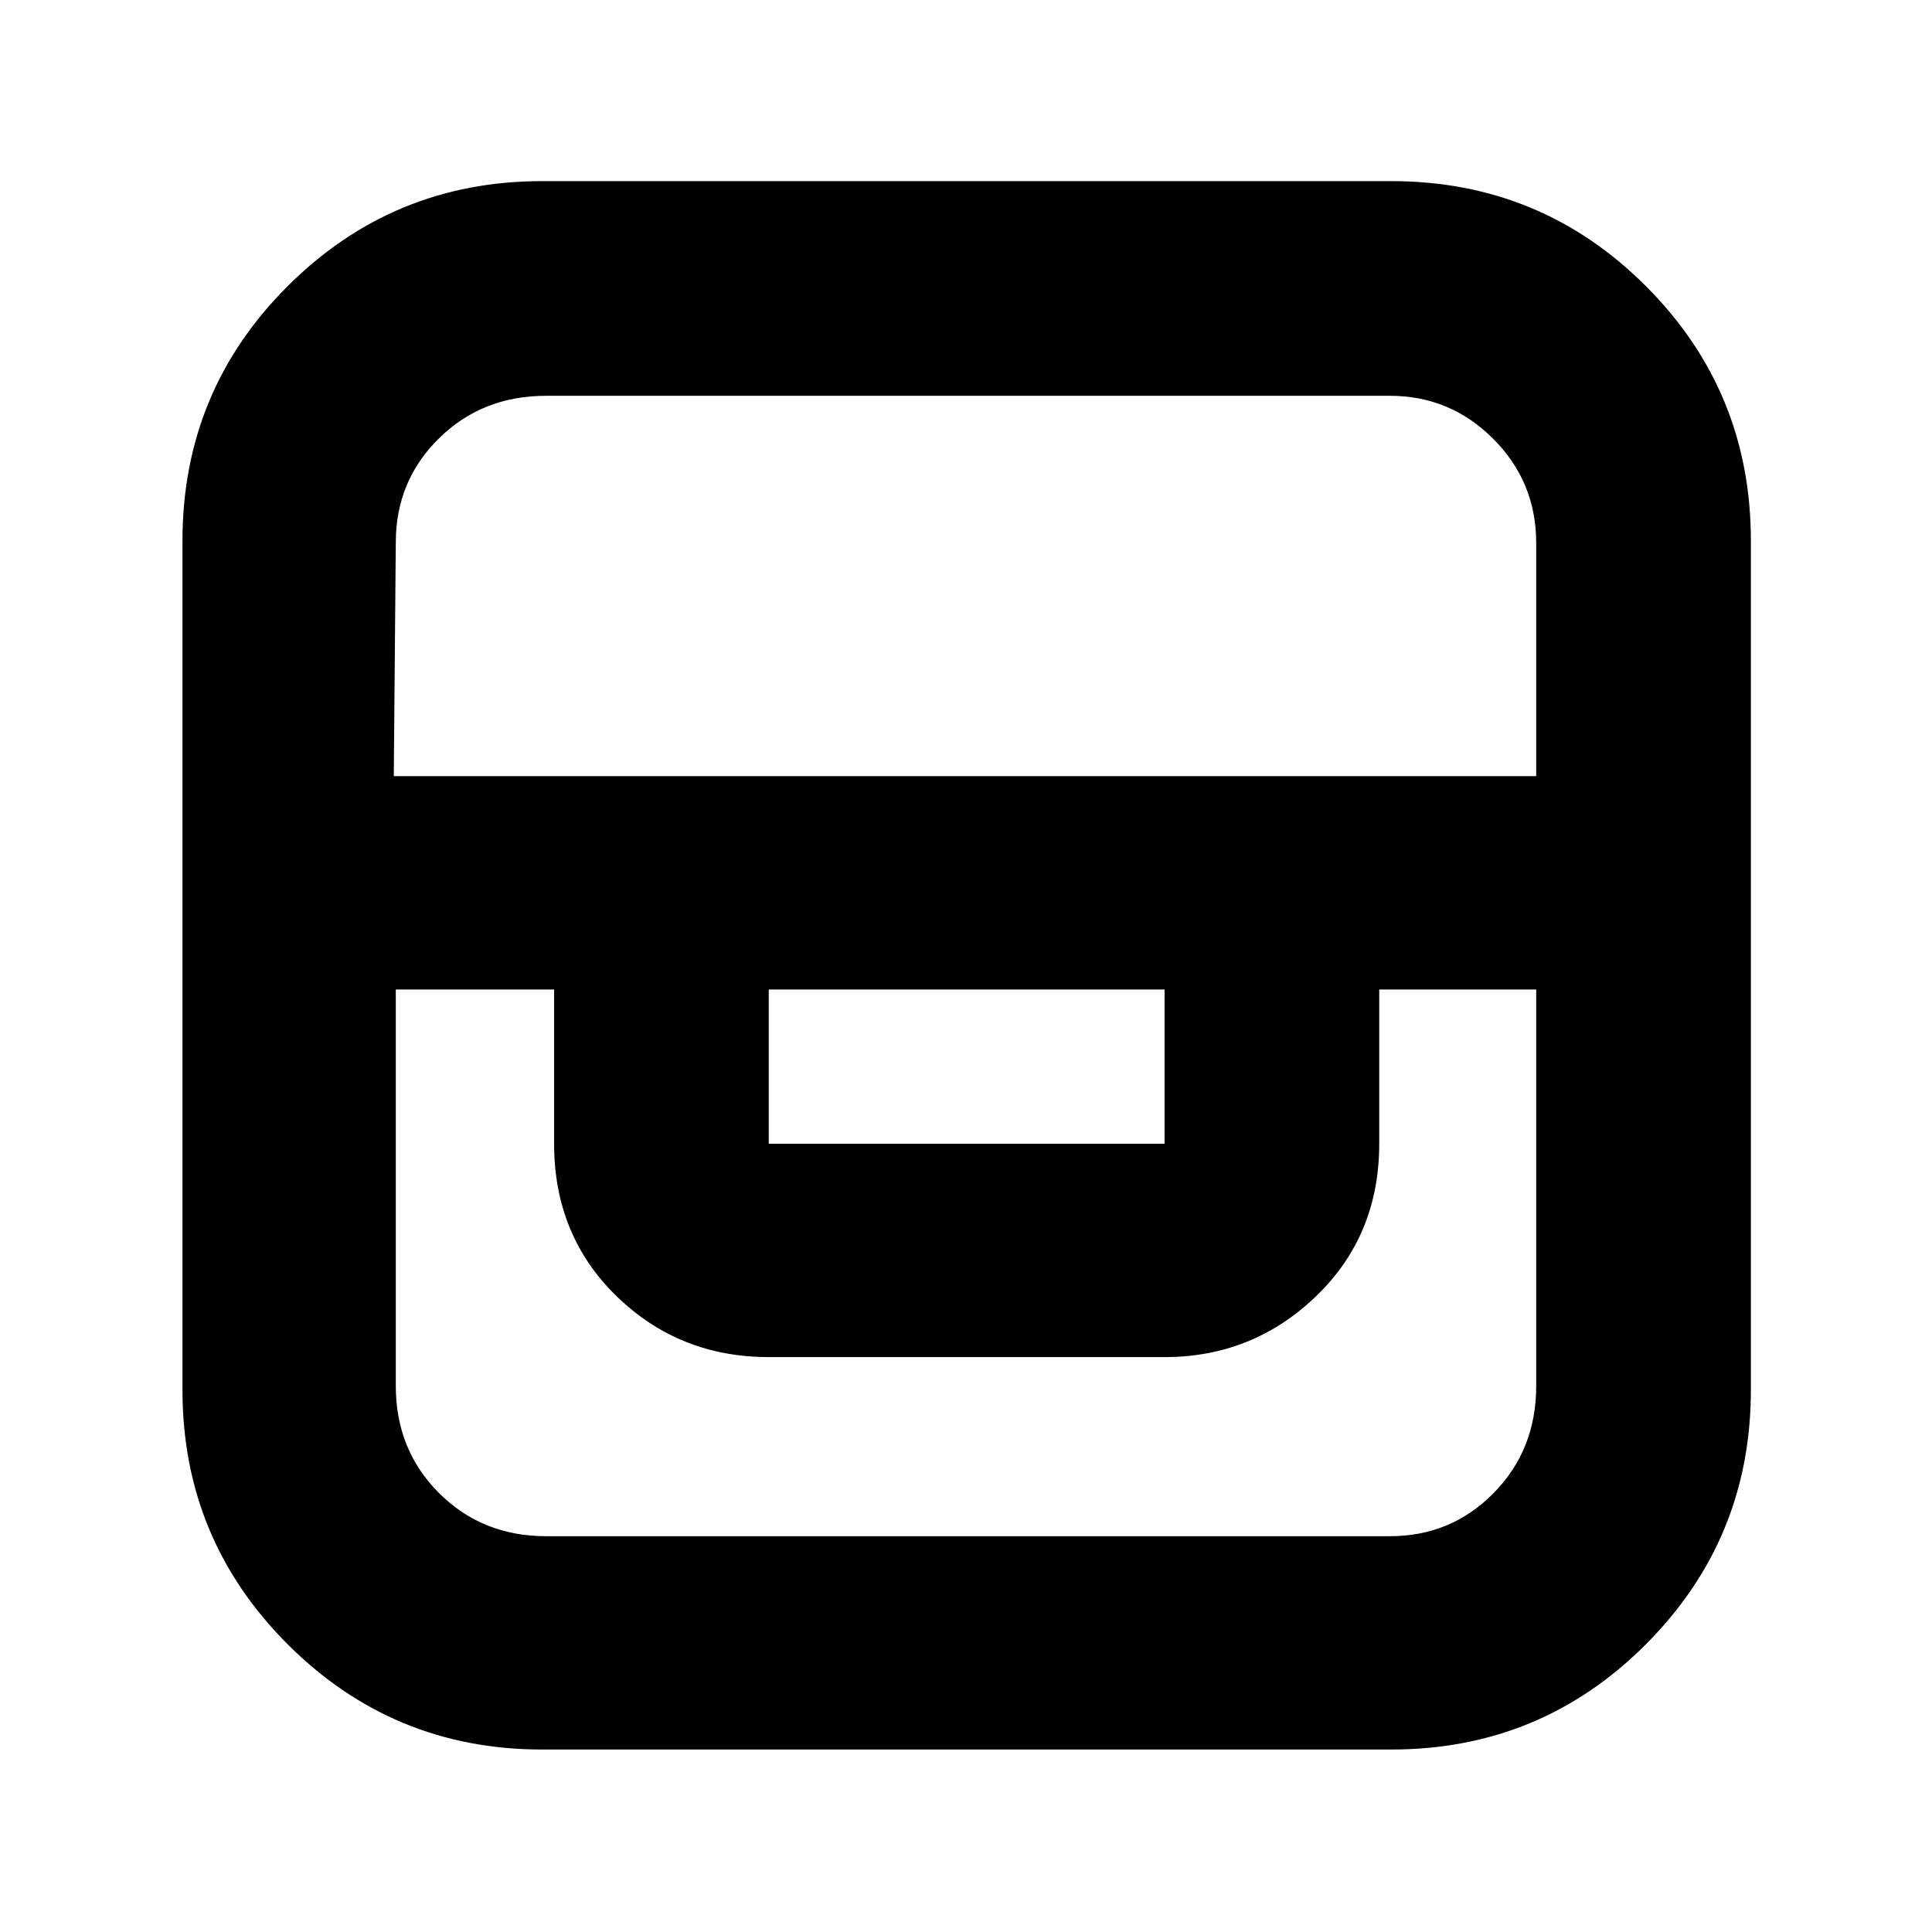 <svg xmlns="http://www.w3.org/2000/svg" height="40" viewBox="0 -960 960 960" width="40"><path d="M269.33-90.67q-74.09 0-126.38-52.28-52.28-52.29-52.28-126.38v-422q0-74.34 52.28-126.5Q195.24-870 269.33-870h422q74.33 0 126.5 52.17T870-691.33v422q0 74.09-52.17 126.38-52.16 52.28-126.5 52.28h-422Zm-72.66-377.66v197q0 31.73 21.46 53.2 21.47 21.46 53.2 21.46h419.34q30.39 0 51.53-21.46 21.13-21.47 21.13-53.2v-197h-78v76.66q0 45.6-31.43 75.8-31.42 30.2-75.23 30.2H382q-44.48 0-75.57-30.2-31.1-30.2-31.1-75.8v-76.66h-78.66Zm185.33 0v76.66h196.67v-76.66H382Zm-186.33-106h567.66v-115.88q0-30.37-21.35-51.74-21.35-21.38-51.31-21.38H271.33q-31.73 0-53.2 21.13-21.46 21.14-21.46 51.73l-1 116.14Z"/></svg>